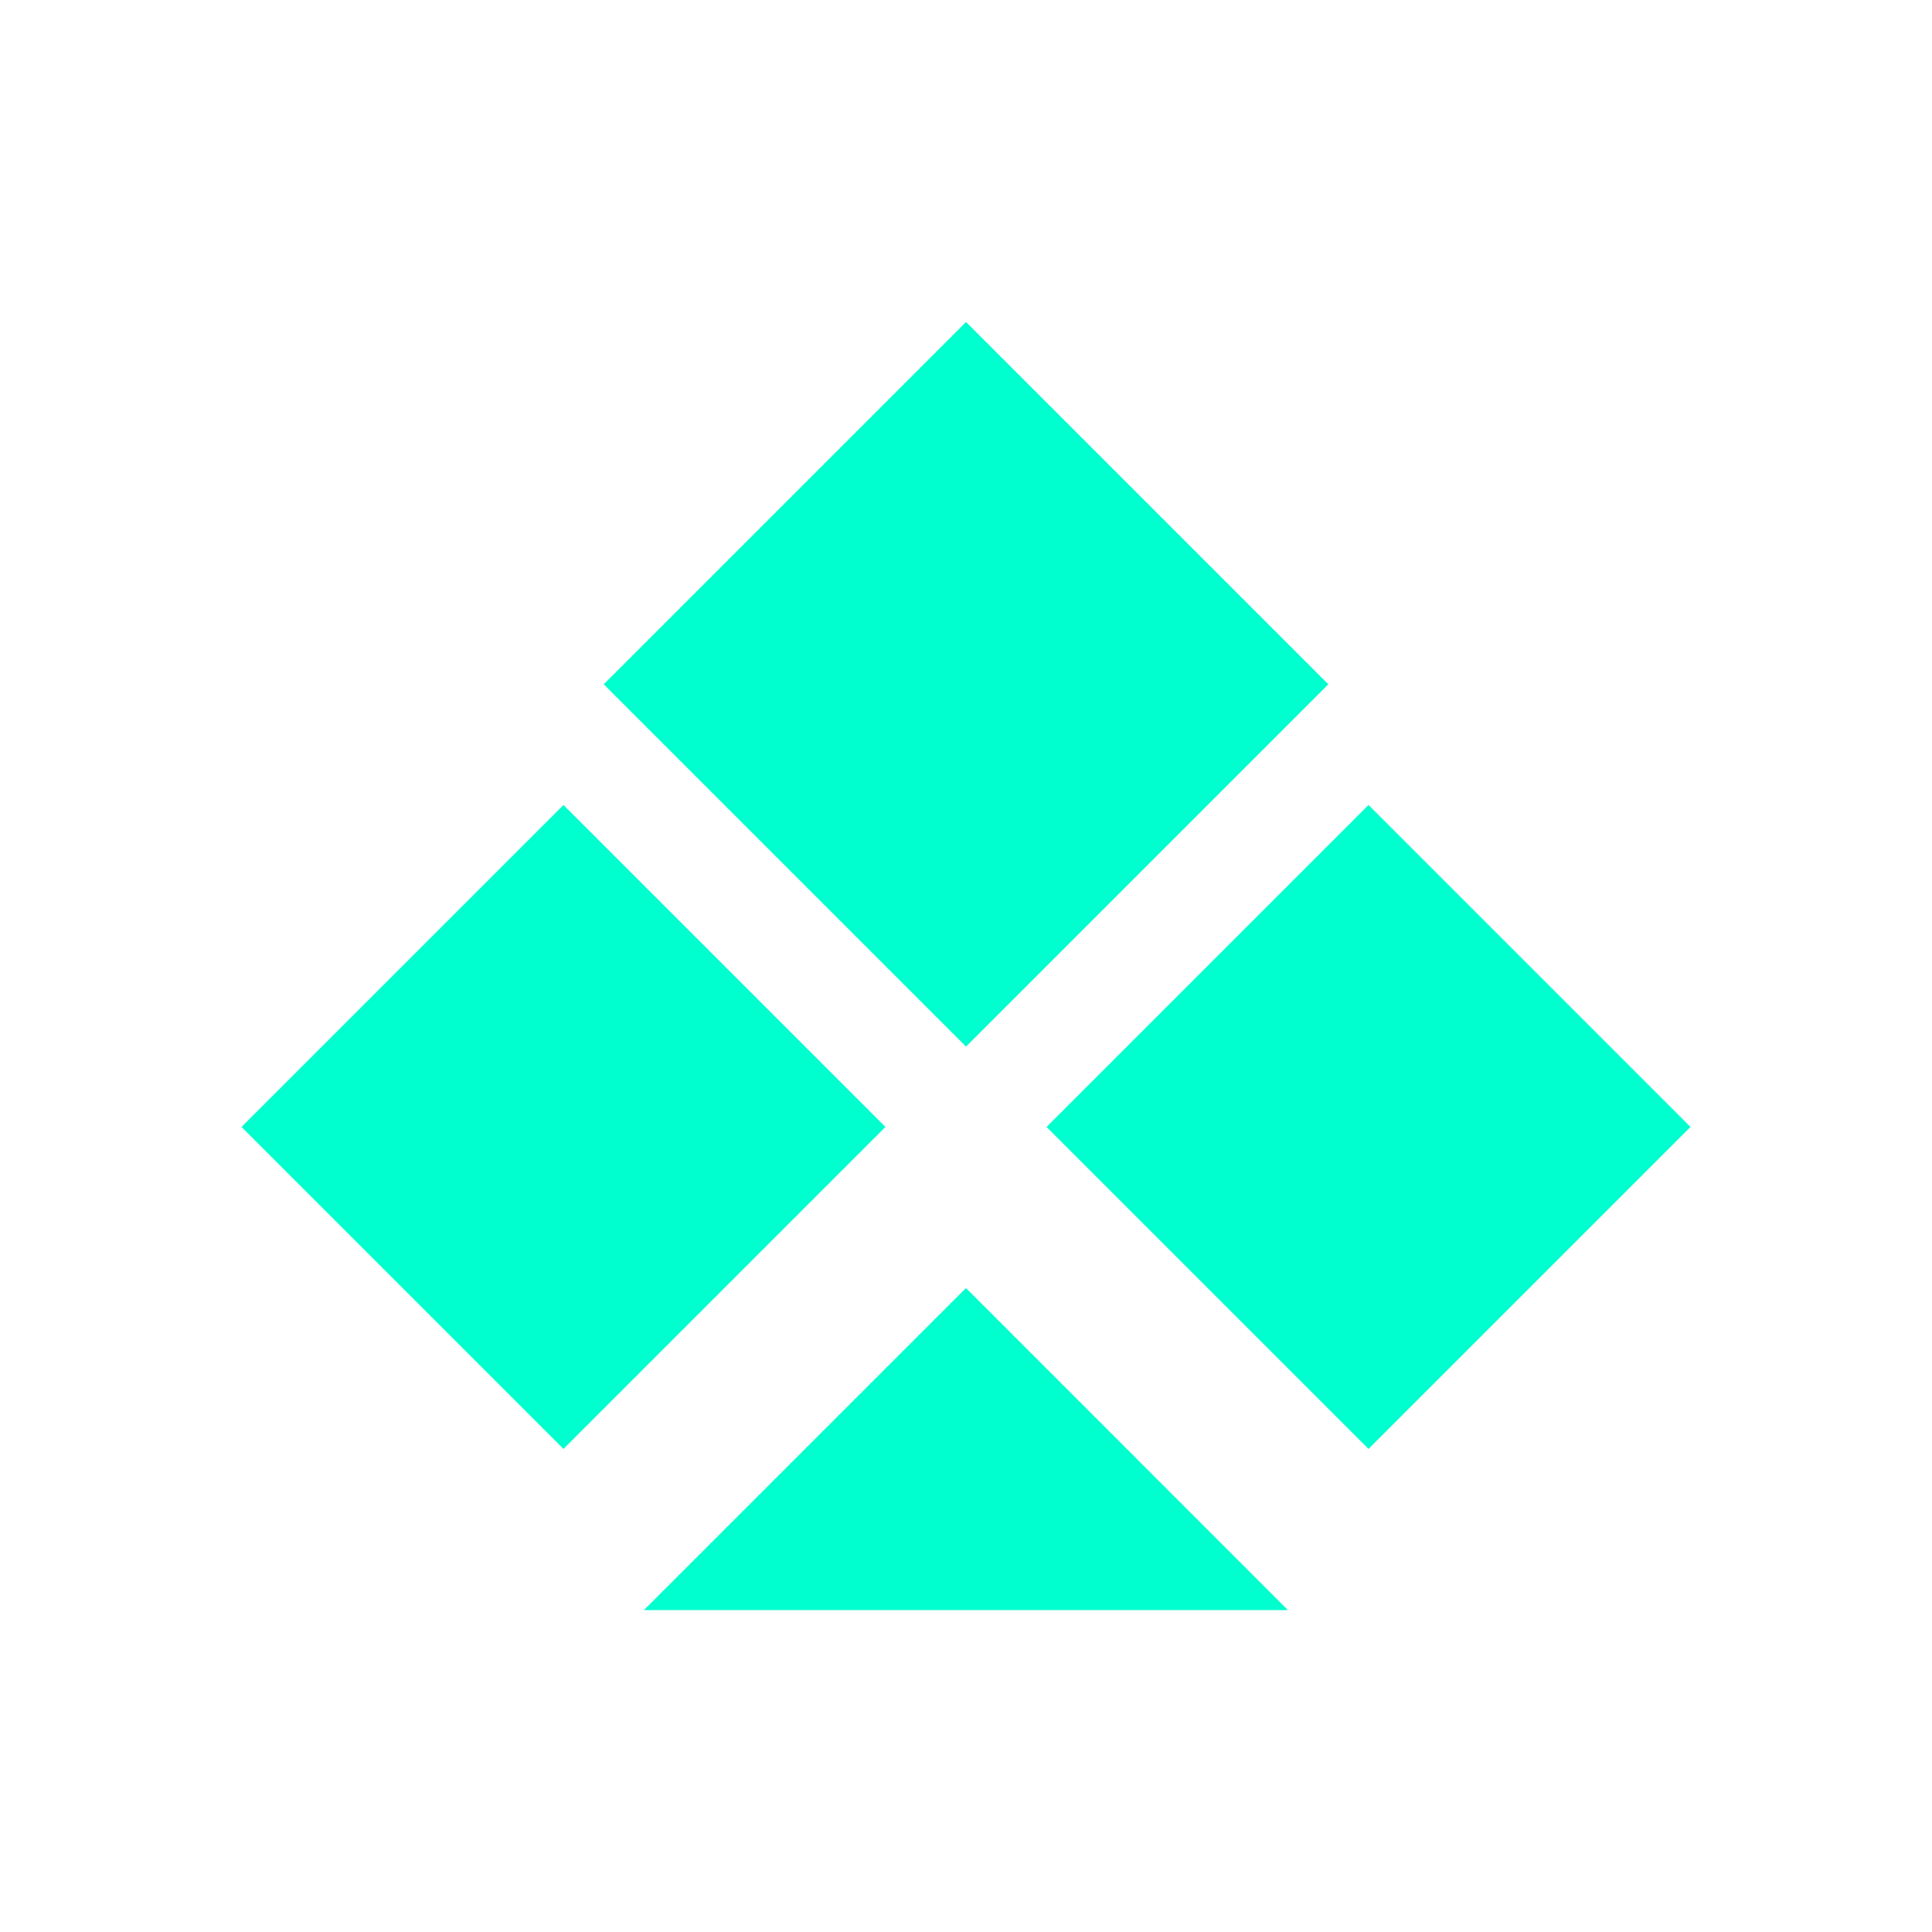 <svg xmlns="http://www.w3.org/2000/svg" xmlns:xlink="http://www.w3.org/1999/xlink" width="16" height="16" viewBox="0 0 16 16"><defs><style>.a{fill:none;}.b{clip-path:url(#a);}.c{fill:#00ffce;}</style><clipPath id="a"><rect class="a" width="16" height="16"/></clipPath></defs><g class="b"><rect class="c" width="4.243" height="4.243" transform="translate(5 5.667) rotate(-45)"/><rect class="c" width="3.771" height="3.771" transform="translate(2 9.333) rotate(-45)"/><rect class="c" width="3.771" height="3.771" transform="translate(8.667 9.333) rotate(-45)"/><path class="c" d="M133,338.667l-2.667,2.667h5.333Z" transform="translate(-125 -328)"/><rect class="a" width="16" height="16"/></g></svg>